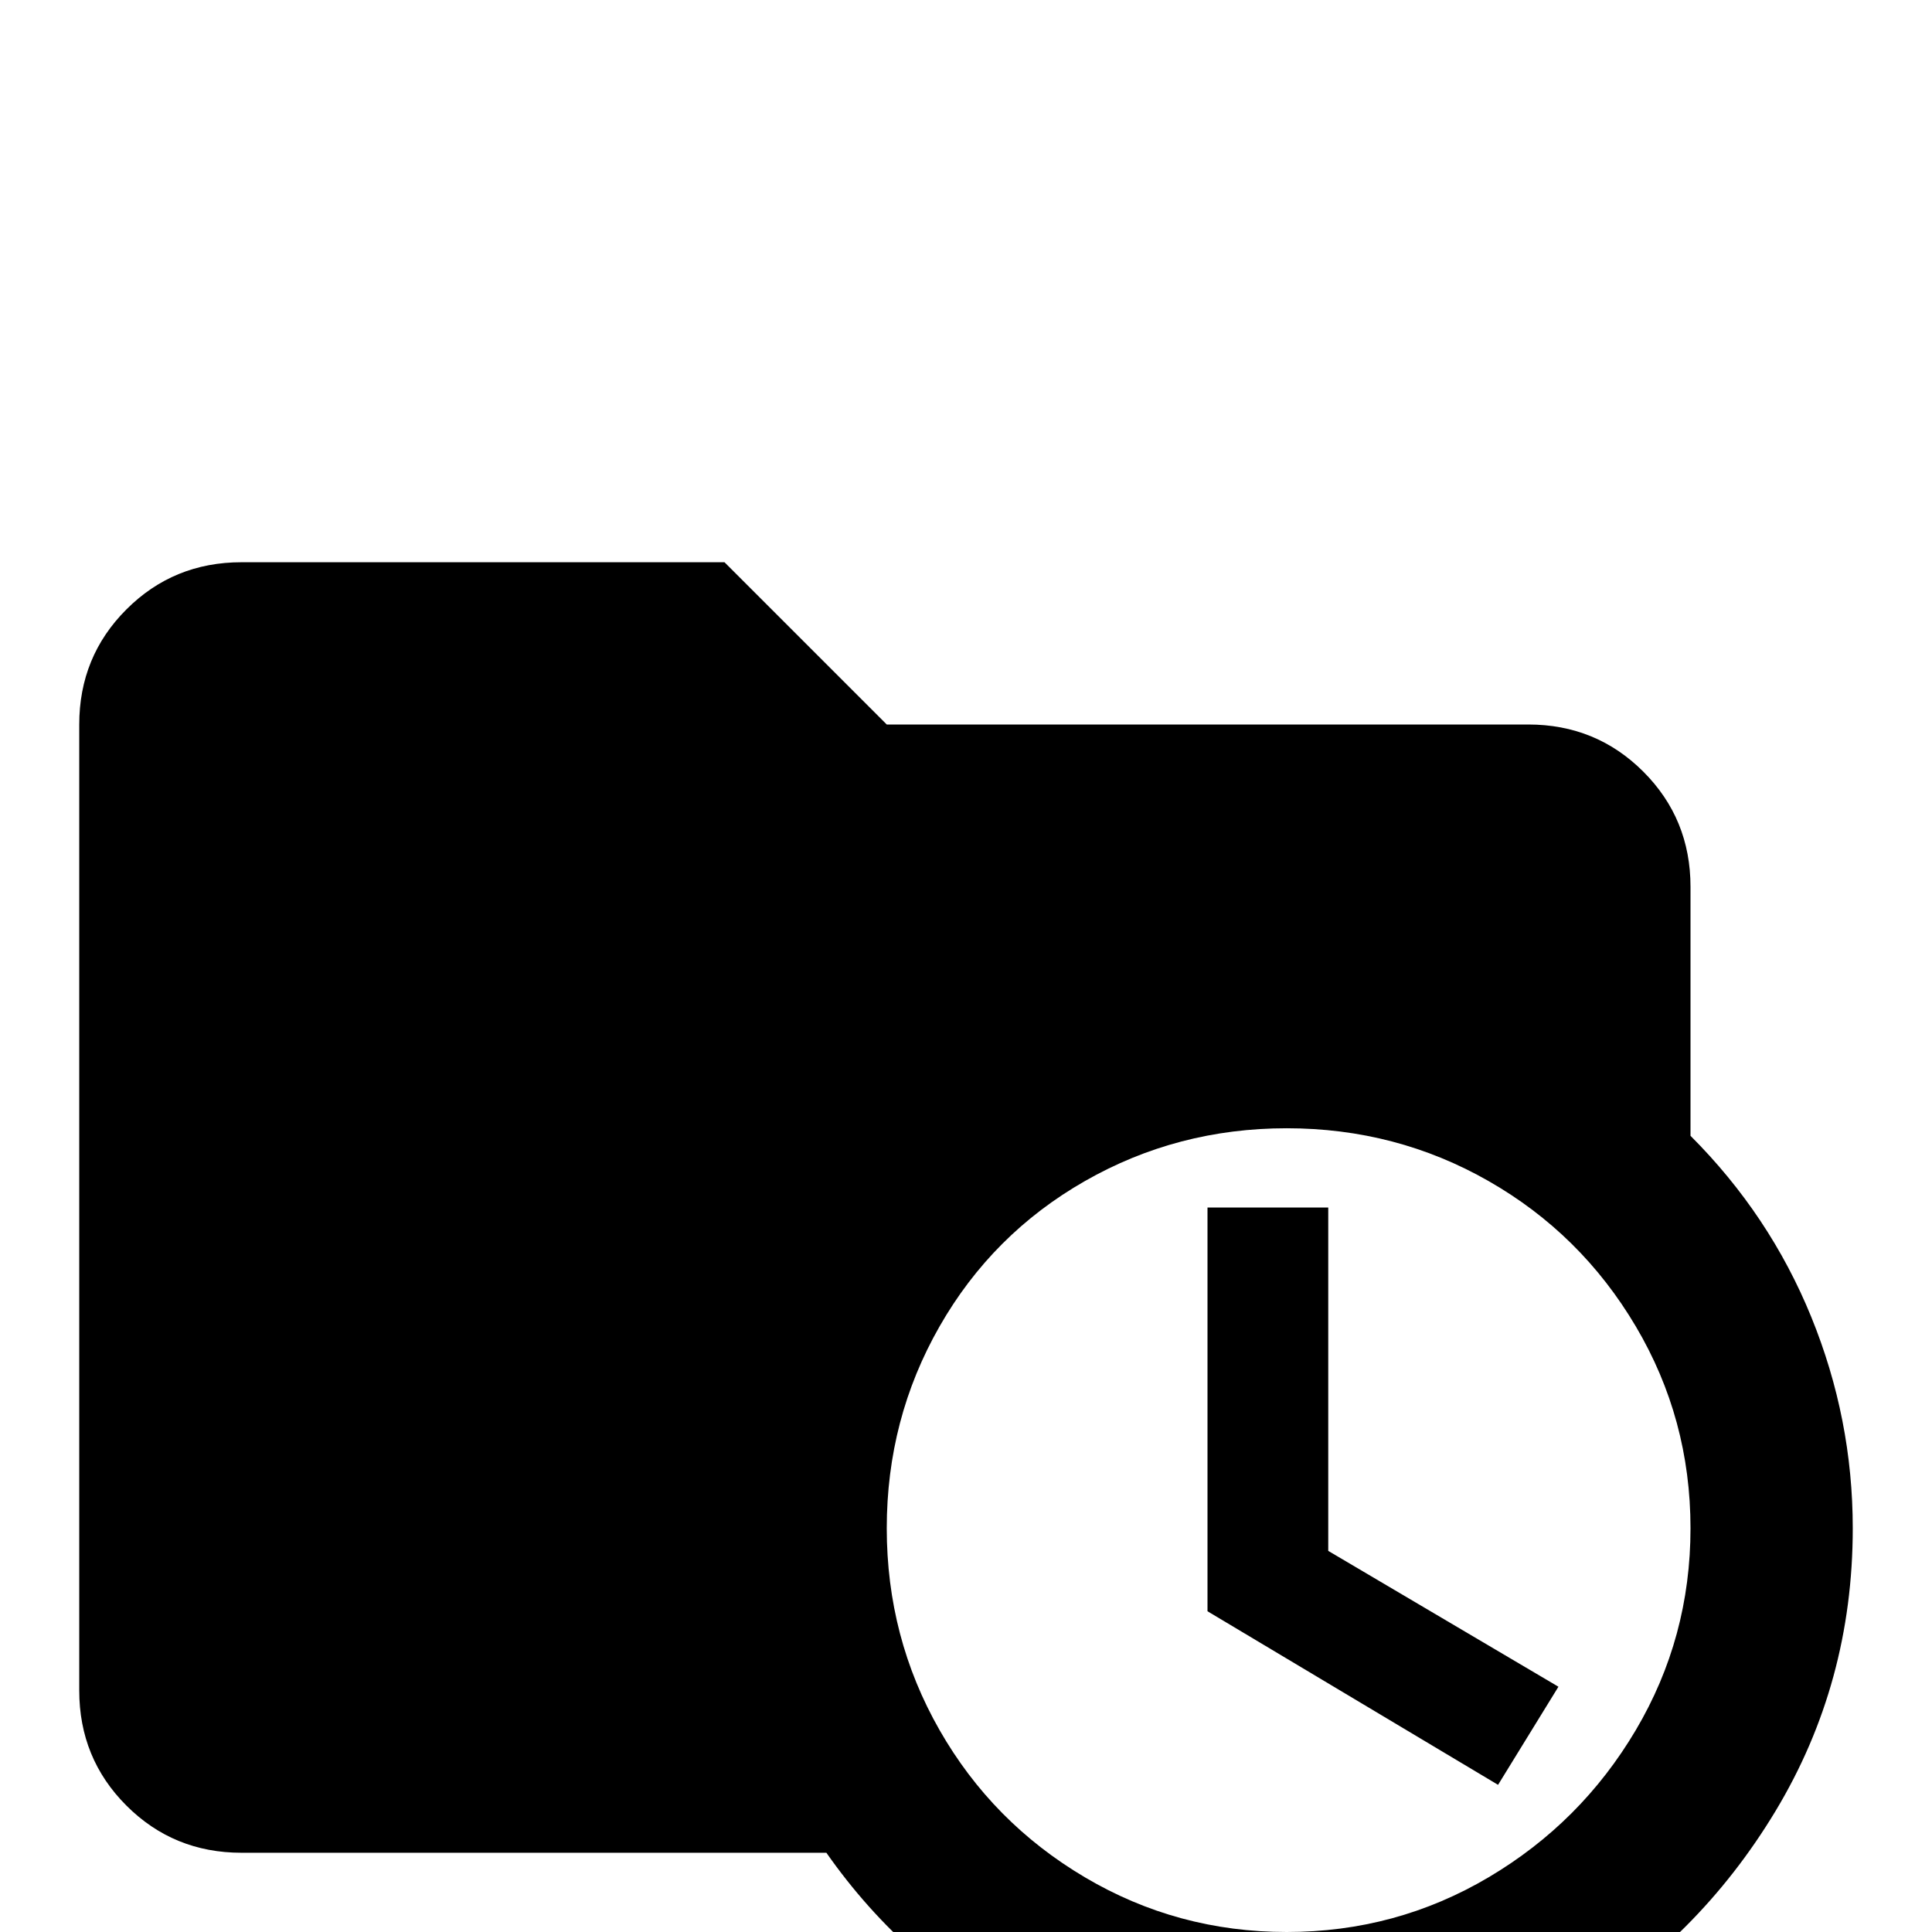 <svg xmlns="http://www.w3.org/2000/svg" viewBox="0 -512 512 512">
	<path fill="#000000" d="M64 -363Q46 -363 33.5 -350.5Q21 -338 21 -320V-64Q21 -46 33.5 -33.5Q46 -21 64 -21H219Q240 9 272.5 26Q305 43 341 43Q382 43 416 22.5Q450 2 470.5 -32Q491 -66 491 -107Q491 -136 480 -163Q469 -190 448 -211V-277Q448 -295 435.5 -307.5Q423 -320 405 -320H235L192 -363ZM341 -213Q370 -213 394.5 -199Q419 -185 433.5 -160.5Q448 -136 448 -107Q448 -78 433.5 -53.5Q419 -29 394.5 -14.5Q370 0 341 0Q312 0 287.5 -14.5Q263 -29 249 -53.5Q235 -78 235 -107Q235 -136 249 -160.5Q263 -185 287.5 -199Q312 -213 341 -213ZM320 -192V-85L397 -39L413 -65L352 -101V-192Z"/>
</svg>
